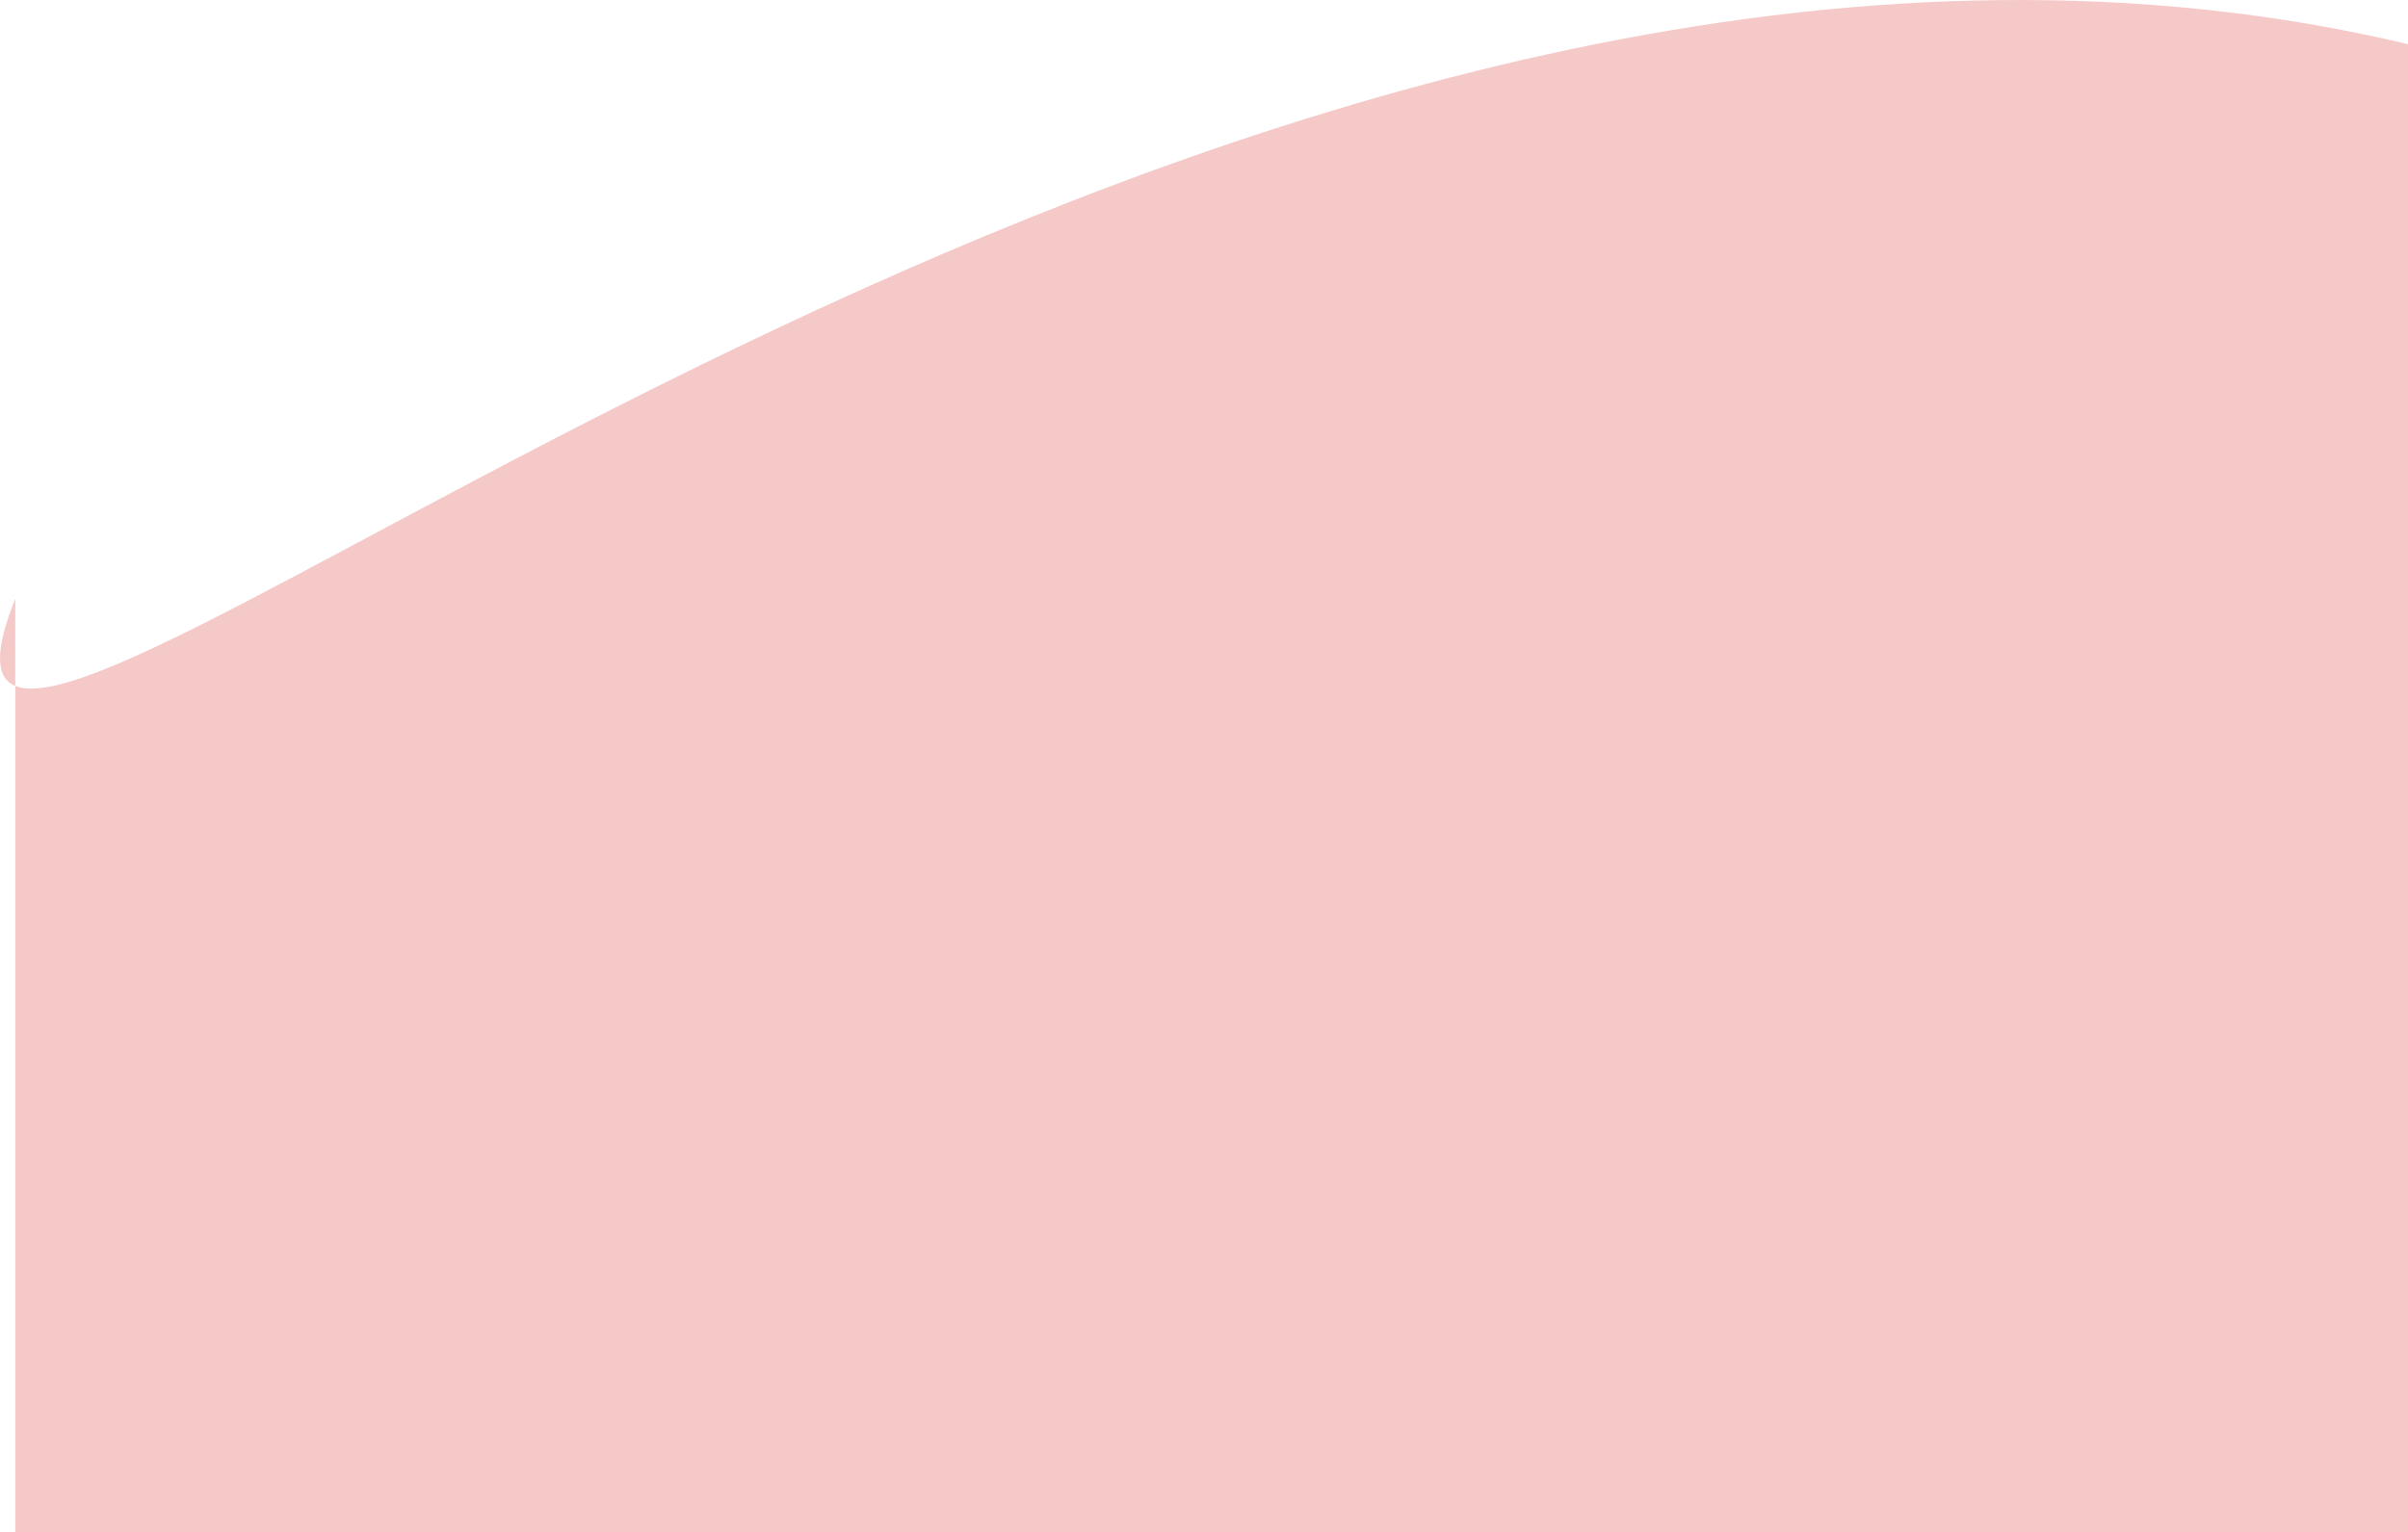 <svg width="1450" height="923" viewBox="0 0 1450 923" fill="none" xmlns="http://www.w3.org/2000/svg">
<path d="M9.205 413.173C-2.787 408.279 -3.347 391.913 9.205 360.633V413.173C96.908 448.967 796.078 -128.789 1450 26.596V923H9.205V413.173Z" fill="#F6C9C9"/>
</svg>

